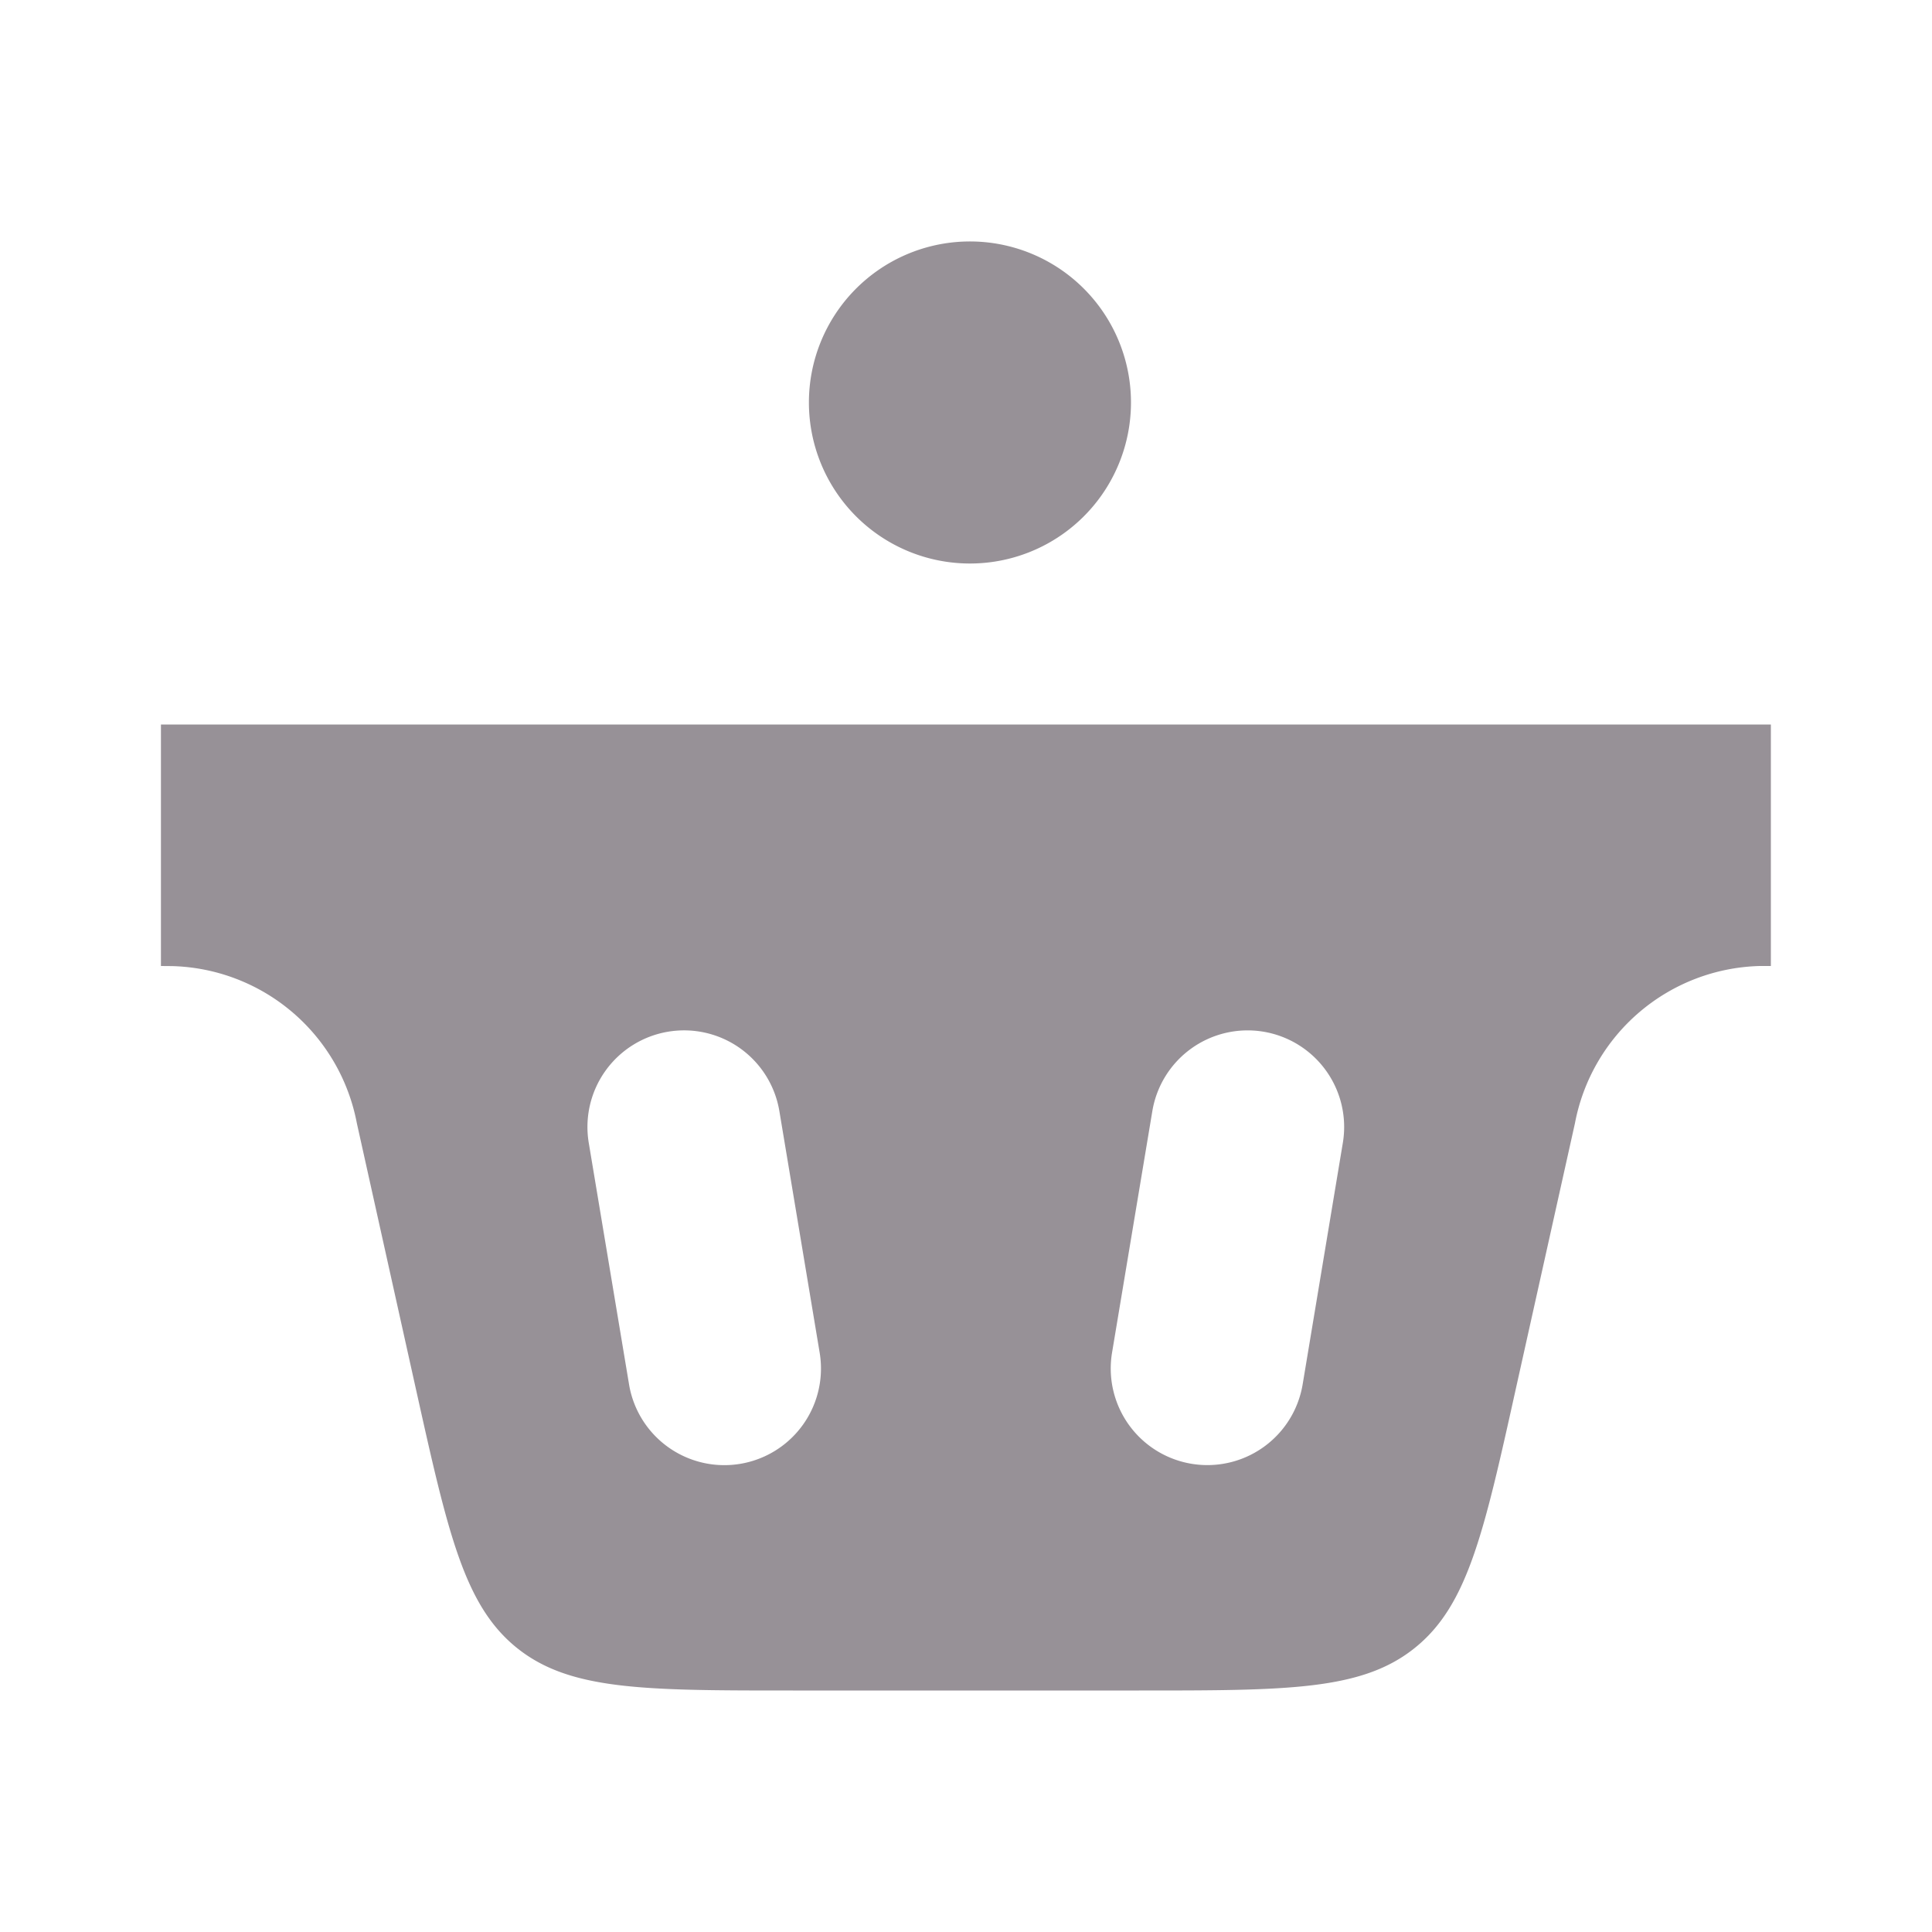 <svg width="20" height="20" viewBox="0 0 20 20" fill="none" xmlns="http://www.w3.org/2000/svg">
    <path fill-rule="evenodd" clip-rule="evenodd" d="M10 5.833A1.667 1.667 0 1 0 10 2.5a1.667 1.667 0 0 0 0 3.333zM1.665 7.5h16.667V10h-.115a2 2 0 0 0-1.913 1.627l-.61 2.74c-.333 1.502-.5 2.253-1.049 2.693-.548.44-1.317.44-2.855.44H8.208c-1.538 0-2.307 0-2.856-.44-.548-.44-.715-1.19-1.049-2.692l-.609-2.741a2 2 0 0 0-1.913-1.626L1.666 10V7.5zm5.252 3.18a1 1 0 0 1 1.151.822l.417 2.5a1 1 0 0 1-1.973.33l-.417-2.5a1 1 0 0 1 .822-1.152zm6.162 0a1 1 0 0 1 .822 1.151l-.416 2.5a1 1 0 0 1-1.973-.329l.417-2.5a1 1 0 0 1 1.15-.822z" fill="#979197"/>
</svg>

